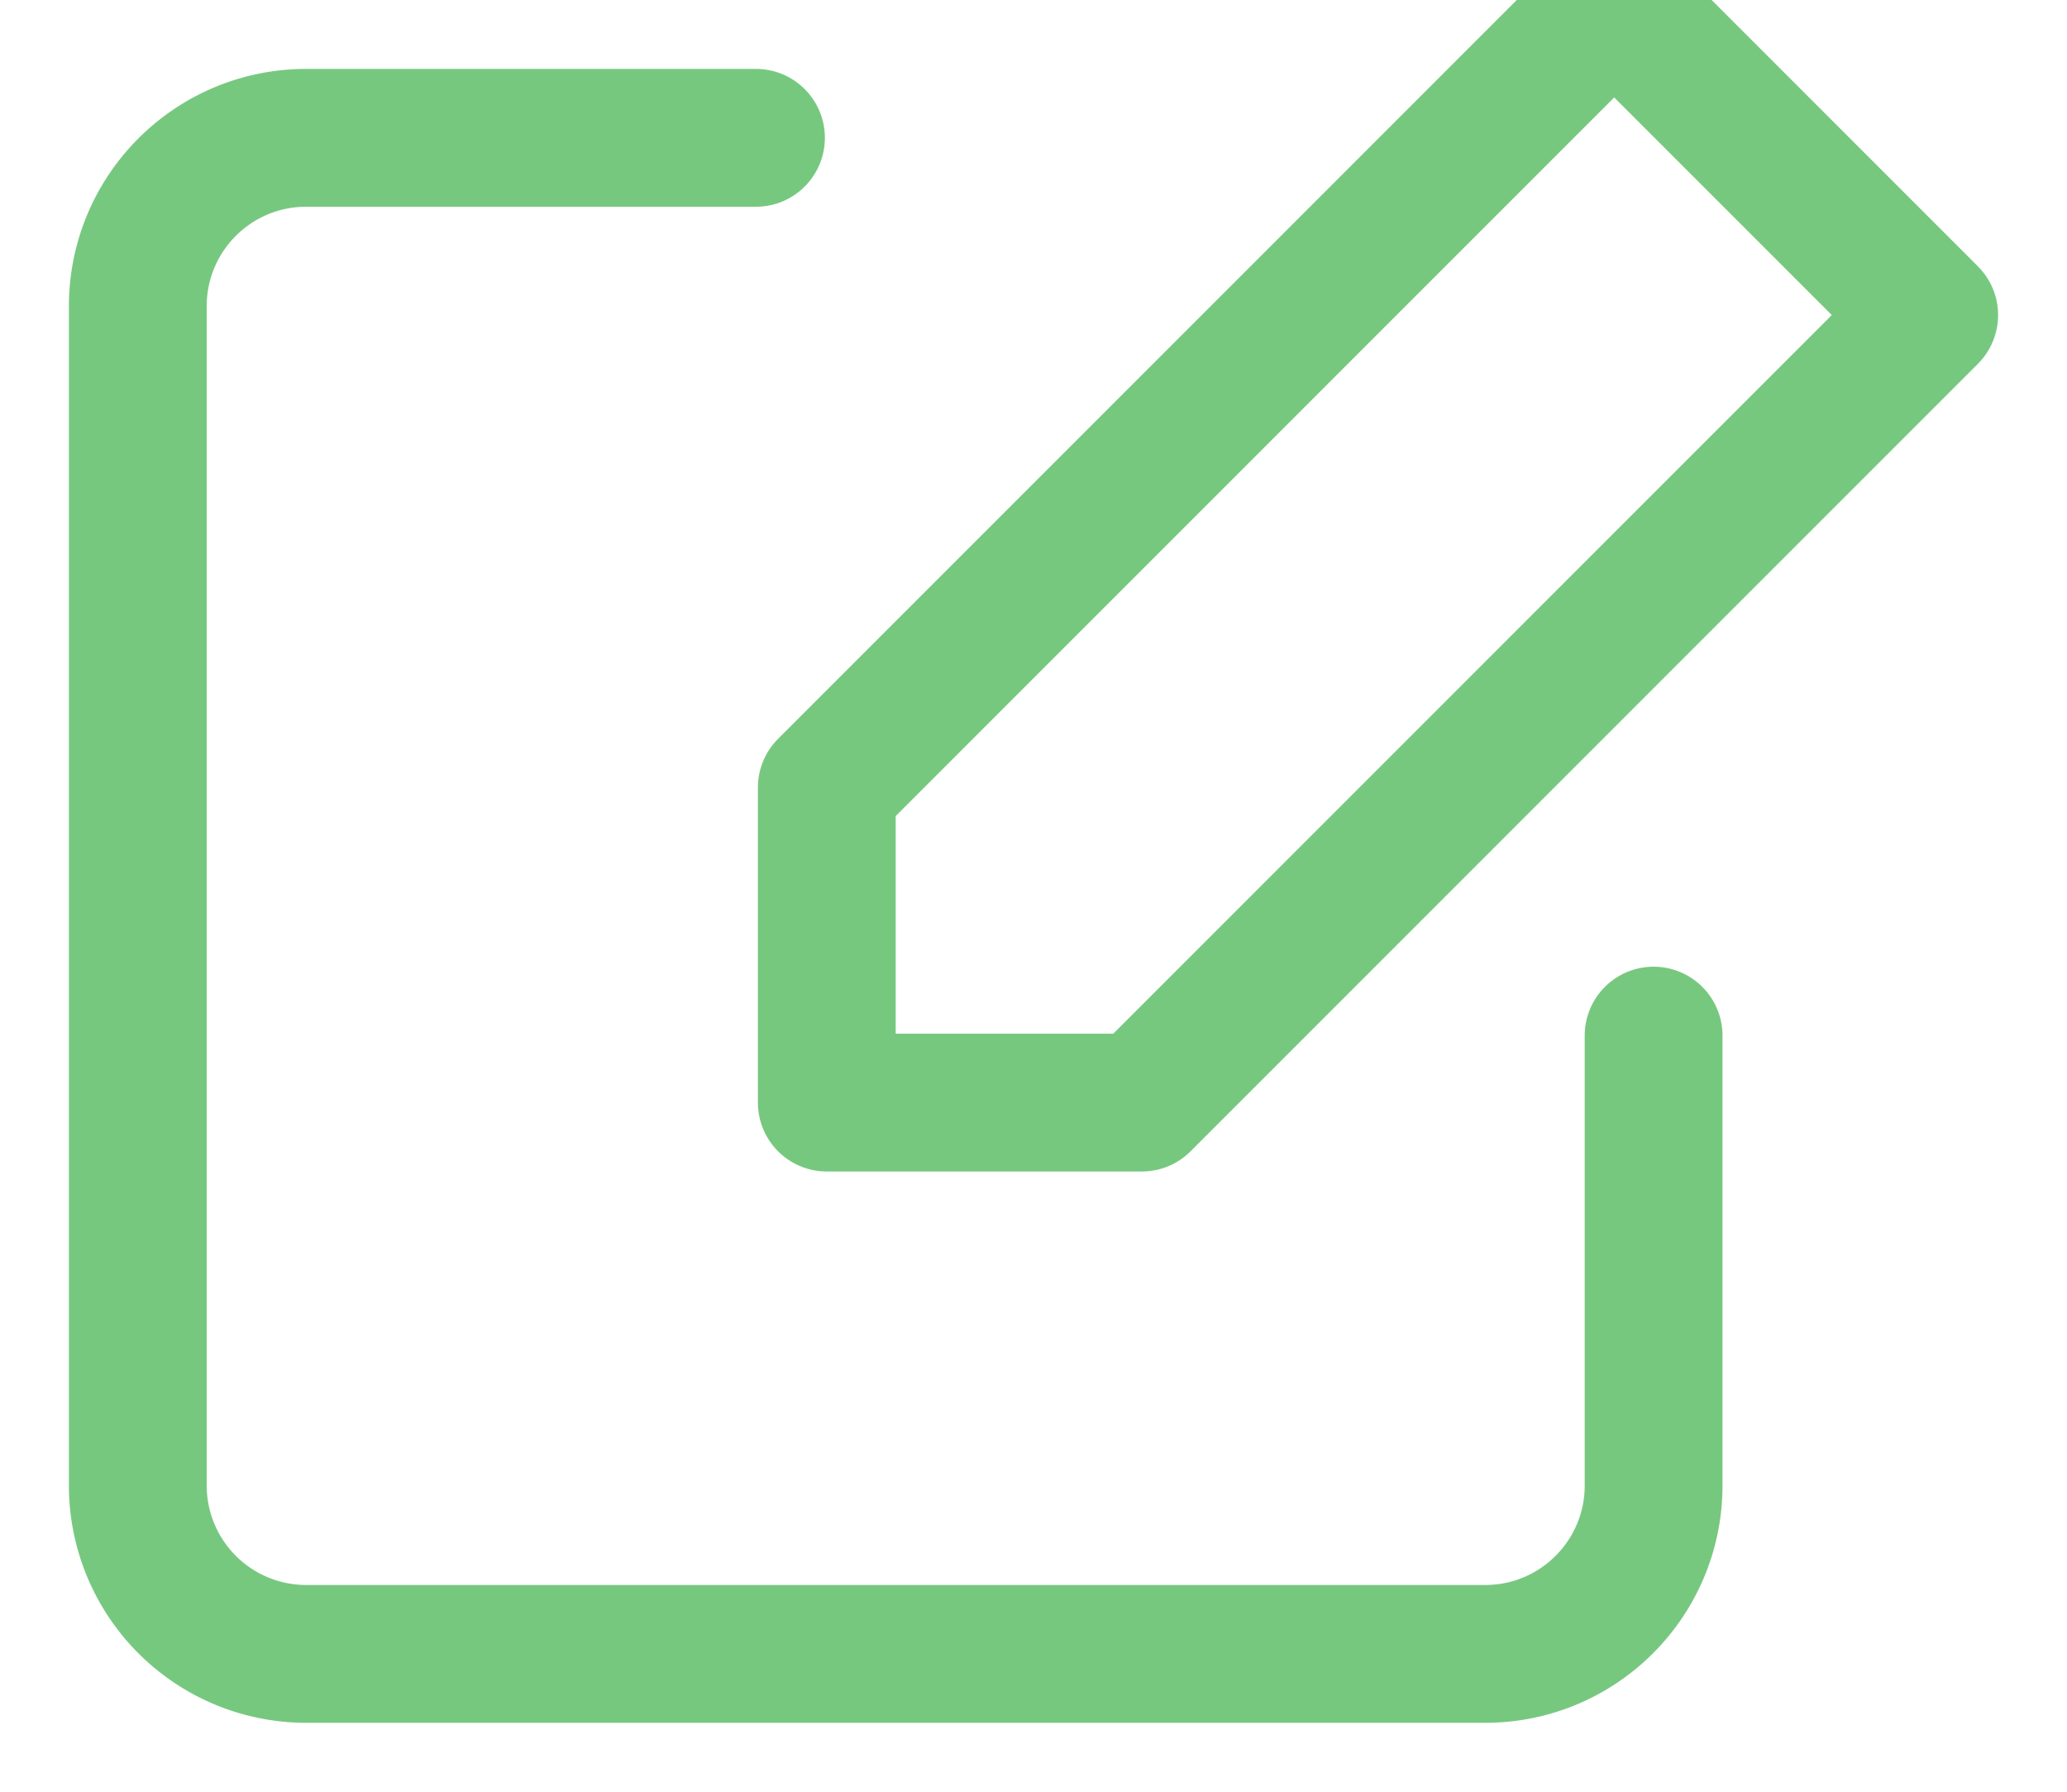 <svg xmlns="http://www.w3.org/2000/svg" width="15" height="13" viewBox="0 0 15 13">
    <g fill="none" fill-rule="evenodd">
        <path d="M-3-5h20v21H-3z"/>
        <g stroke="#77C87F" stroke-linecap="round" stroke-linejoin="round">
            <path d="M12 7.514v3.264c0 .675-.547 1.222-1.222 1.222H2.222A1.222 1.222 0 0 1 1 10.778V2.222C1 1.547 1.547 1 2.222 1h3.264"/>
            <path d="M11.714 0L14 2.286 8.286 8H6V5.714z"/>
        </g>
    </g>
</svg>
